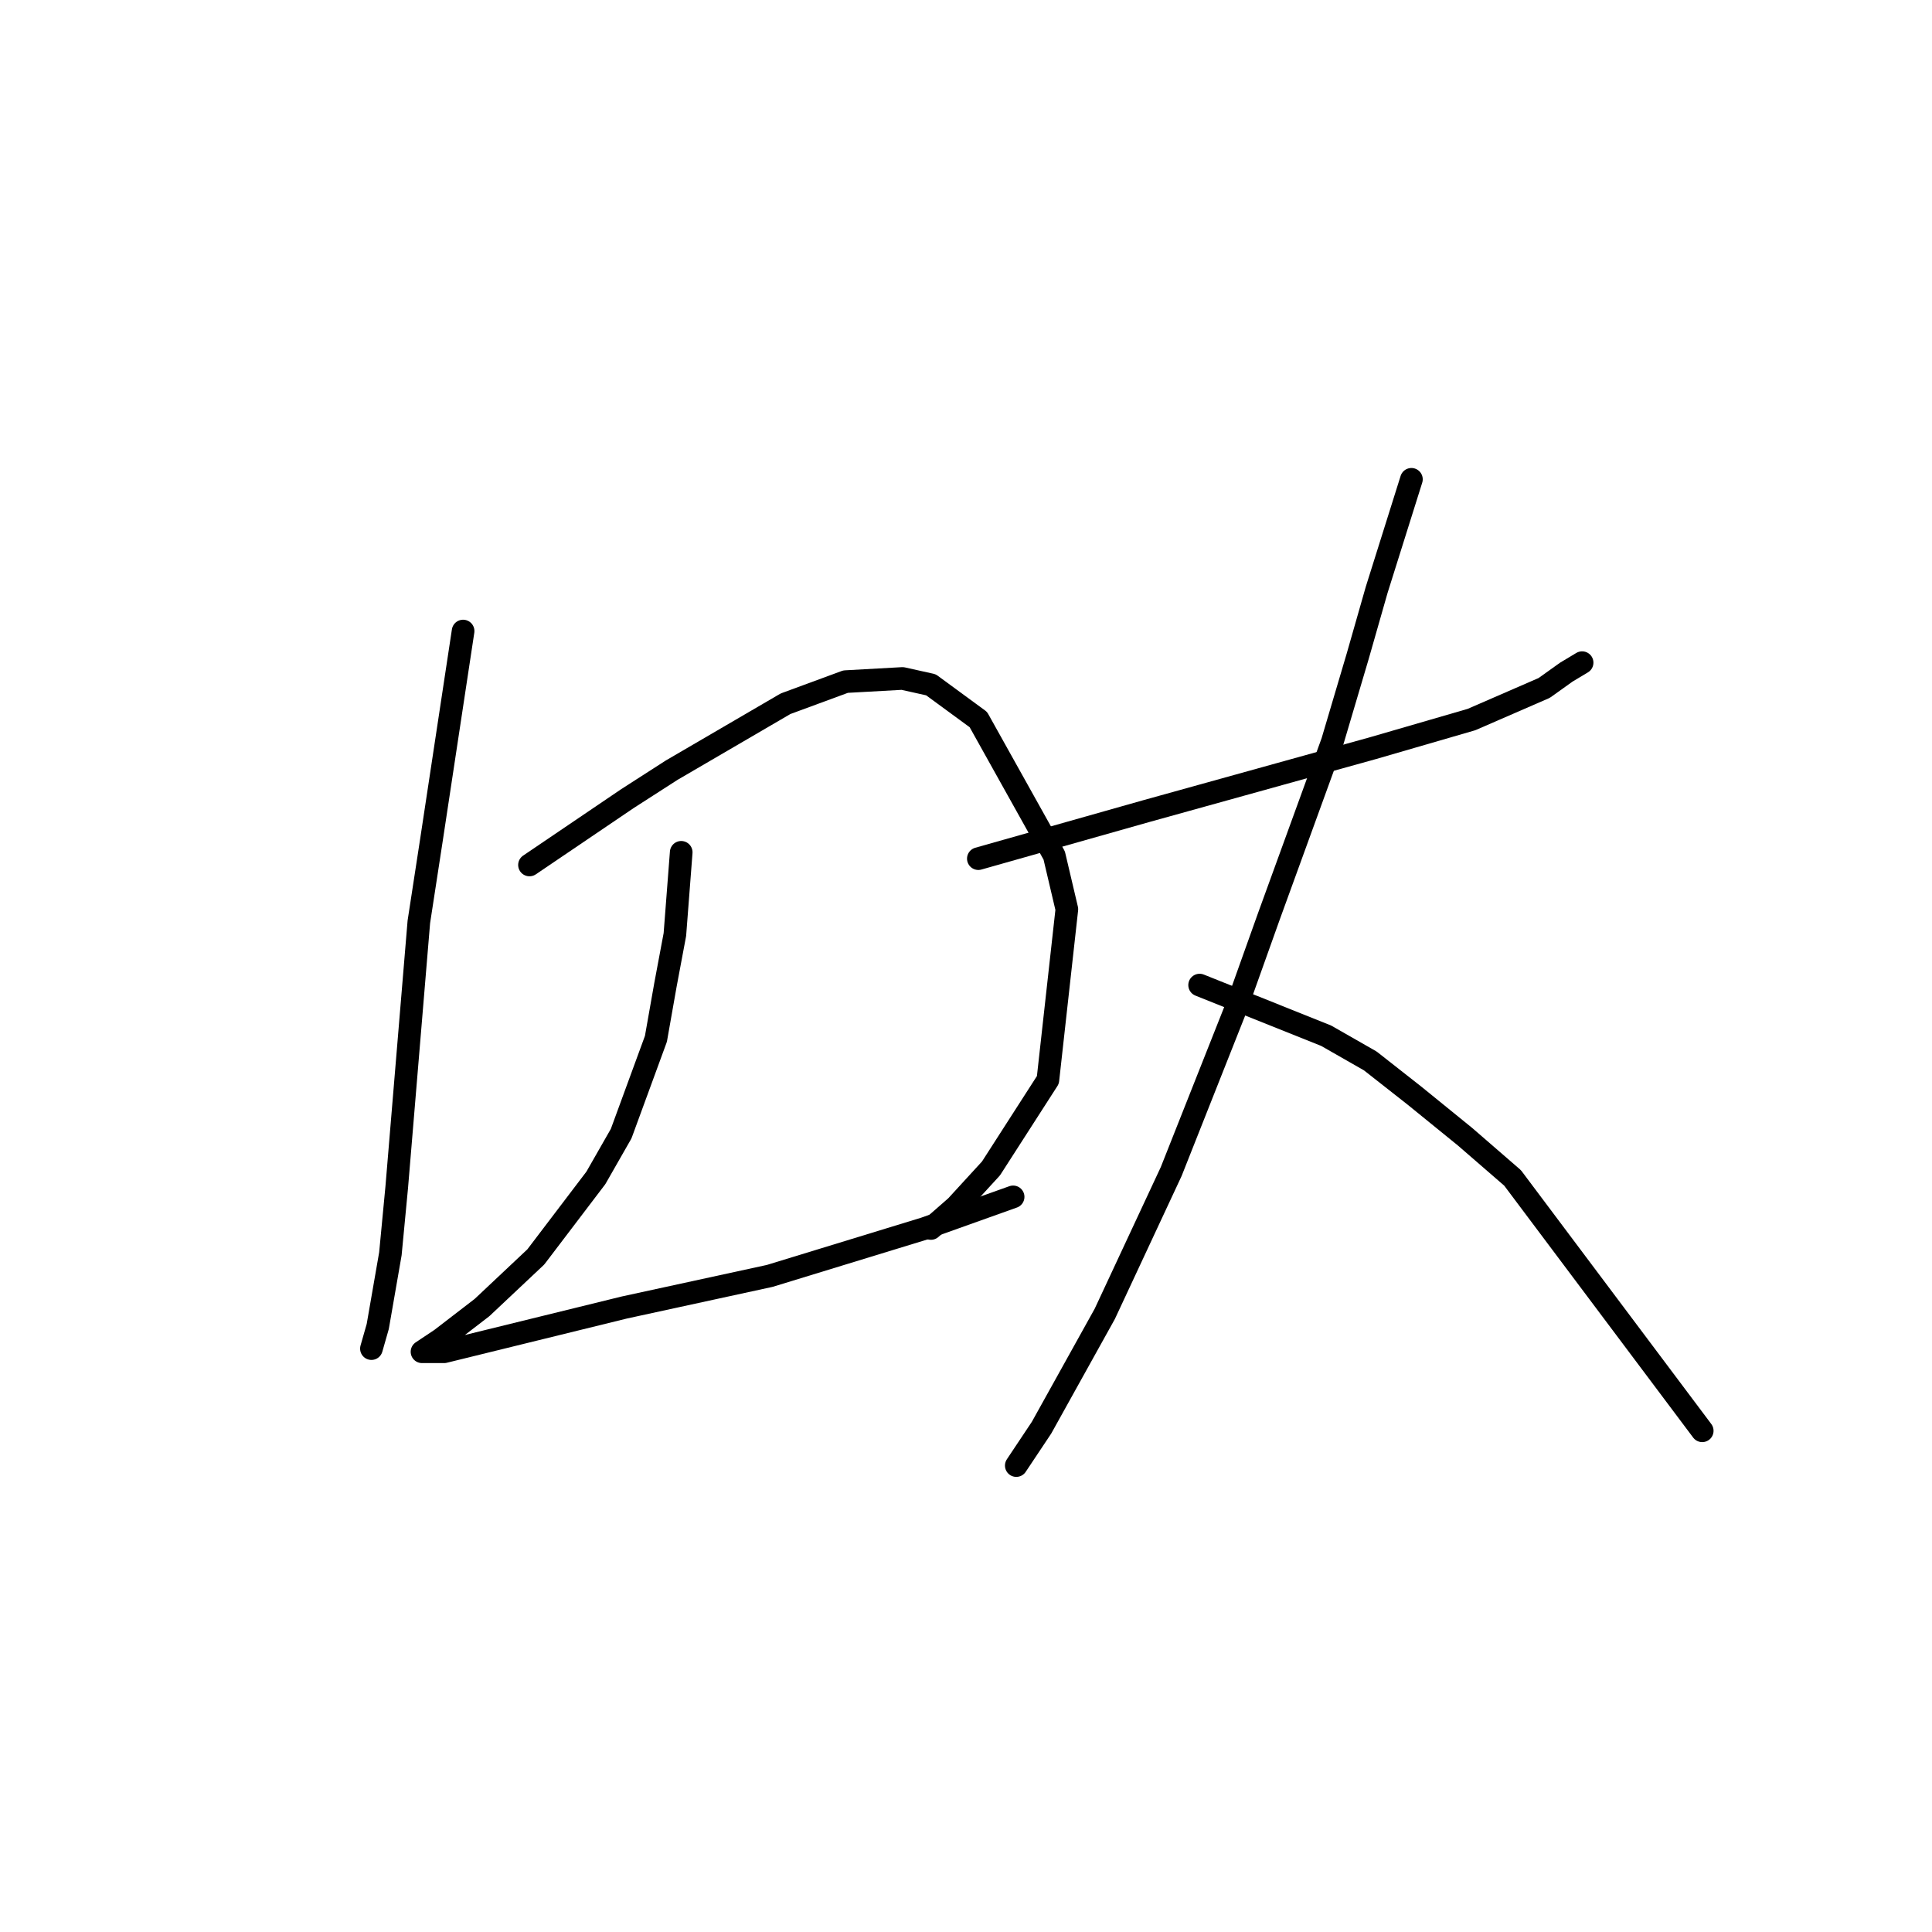 <?xml version="1.0" standalone="no"?>
    <svg width="256" height="256" xmlns="http://www.w3.org/2000/svg" version="1.1">
    <polyline stroke="black" stroke-width="3" stroke-linecap="round" fill="transparent" stroke-linejoin="round" points="61.363 83.617 57.174 111.262 55.499 122.152 52.567 157.336 51.729 166.132 50.054 175.766 49.216 178.698 49.216 178.698 " />
        <polyline stroke="black" stroke-width="3" stroke-linecap="round" fill="transparent" stroke-linejoin="round" points="70.159 114.613 83.143 105.817 89.007 102.047 104.086 93.251 112.044 90.319 119.584 89.9 123.353 90.738 129.636 95.345 139.689 113.356 141.364 120.477 138.851 143.095 131.312 154.823 126.704 159.849 123.353 162.781 123.353 162.781 " />
        <polyline stroke="black" stroke-width="3" stroke-linecap="round" fill="transparent" stroke-linejoin="round" points="90.264 112.937 89.426 123.827 88.17 130.529 86.913 137.65 82.306 150.215 78.955 156.079 70.996 166.551 63.876 173.252 58.431 177.441 55.918 179.116 56.336 179.116 58.85 179.116 82.724 173.252 101.992 169.064 122.516 162.781 134.244 158.592 134.244 158.592 " />
        <polyline stroke="black" stroke-width="3" stroke-linecap="round" fill="transparent" stroke-linejoin="round" points="129.636 113.775 151.836 107.492 159.375 105.398 181.993 99.115 194.978 95.345 204.612 91.157 207.544 89.062 209.638 87.806 209.638 87.806 " />
        <polyline stroke="black" stroke-width="3" stroke-linecap="round" fill="transparent" stroke-linejoin="round" points="187.02 63.512 182.412 78.172 179.899 86.968 176.548 98.277 168.171 121.314 163.983 133.042 155.187 155.242 146.391 174.09 138.013 189.169 134.663 194.195 134.663 194.195 " />
        <polyline stroke="black" stroke-width="3" stroke-linecap="round" fill="transparent" stroke-linejoin="round" points="158.956 130.529 175.71 137.231 181.574 140.582 187.438 145.189 194.14 150.634 200.423 156.079 225.554 189.588 225.554 189.588 " />
        </svg>